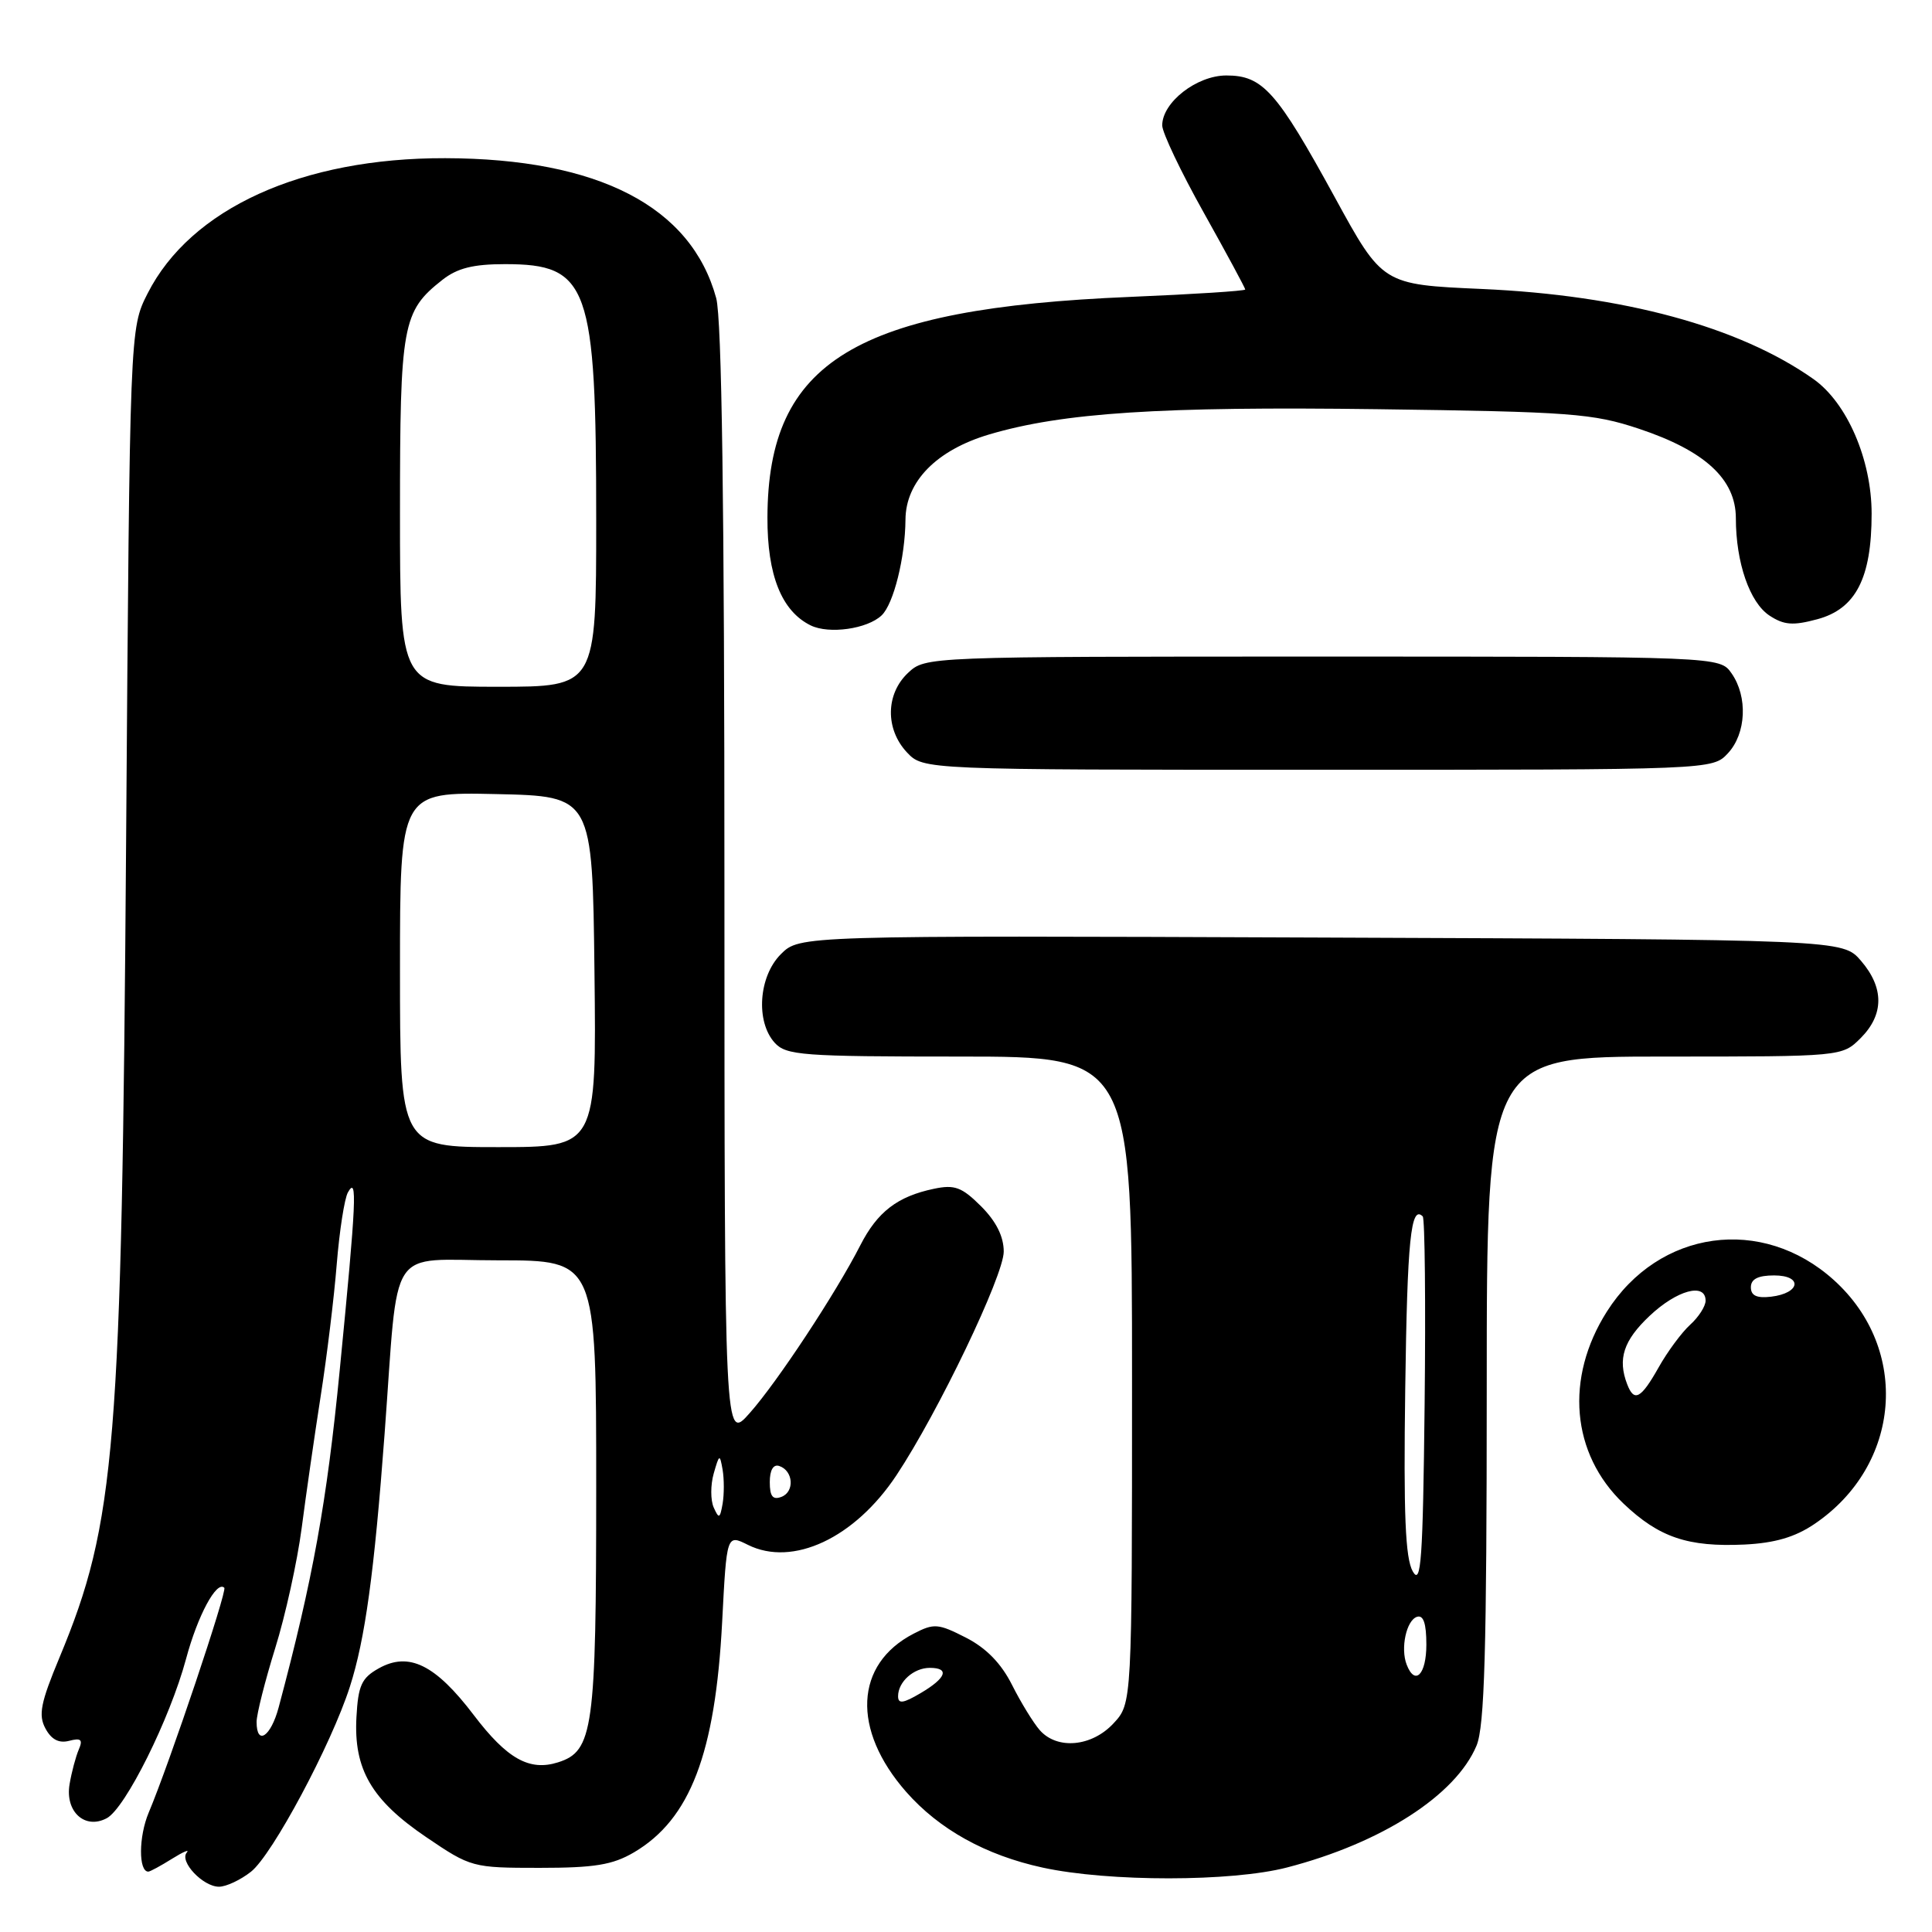 <?xml version="1.0" encoding="UTF-8" standalone="no"?>
<!DOCTYPE svg PUBLIC "-//W3C//DTD SVG 1.1//EN" "http://www.w3.org/Graphics/SVG/1.1/DTD/svg11.dtd" >
<svg xmlns="http://www.w3.org/2000/svg" xmlns:xlink="http://www.w3.org/1999/xlink" version="1.1" viewBox="0 0 256 256">
 <g >
 <path fill="currentColor"
d=" M 33.26 248.01 C 36.08 245.79 43.89 231.19 46.36 223.50 C 48.38 217.21 49.59 208.40 50.96 190.00 C 52.87 164.35 51.13 167.00 66.06 167.00 C 79.00 167.00 79.00 167.00 79.00 197.05 C 79.00 229.20 78.61 232.04 73.94 233.52 C 70.15 234.72 67.19 233.06 62.78 227.26 C 57.69 220.56 54.17 218.83 50.18 221.07 C 47.91 222.34 47.46 223.33 47.23 227.53 C 46.85 234.44 49.23 238.52 56.49 243.44 C 62.39 247.44 62.61 247.50 71.49 247.50 C 78.78 247.50 81.17 247.11 84.00 245.45 C 91.45 241.06 94.78 232.38 95.69 214.90 C 96.29 203.30 96.29 203.30 99.10 204.70 C 105.04 207.66 113.26 203.81 118.79 195.47 C 124.30 187.17 133.00 169.02 133.00 165.84 C 133.00 163.85 132.00 161.84 130.00 159.84 C 127.45 157.30 126.50 156.94 123.75 157.52 C 118.92 158.53 116.26 160.57 113.99 165.02 C 110.77 171.33 102.98 183.15 99.33 187.25 C 96.00 191.01 96.00 191.01 95.99 117.25 C 95.99 67.04 95.64 42.22 94.90 39.50 C 91.58 27.36 79.29 21.01 59.00 20.96 C 40.03 20.91 25.26 27.63 19.55 38.90 C 17.20 43.54 17.20 43.54 16.71 111.52 C 16.13 191.94 15.33 201.73 7.89 219.61 C 5.38 225.63 5.06 227.25 6.02 229.03 C 6.81 230.50 7.80 231.02 9.16 230.67 C 10.73 230.26 11.01 230.50 10.44 231.82 C 10.04 232.75 9.49 234.81 9.22 236.41 C 8.60 240.05 11.25 242.47 14.15 240.92 C 16.62 239.60 22.52 227.74 24.65 219.82 C 26.19 214.07 28.71 209.38 29.72 210.39 C 30.13 210.80 22.46 233.65 19.70 240.19 C 18.37 243.35 18.34 248.00 19.65 248.00 C 19.88 248.00 21.29 247.24 22.79 246.30 C 24.28 245.37 25.16 245.00 24.75 245.47 C 23.73 246.65 26.89 250.00 29.02 250.00 C 29.96 250.00 31.87 249.11 33.26 248.01 Z  M 170.54 247.45 C 183.08 244.20 192.90 237.88 195.65 231.30 C 196.71 228.75 197.00 218.75 197.00 184.03 C 197.00 140.00 197.00 140.00 220.55 140.00 C 244.09 140.00 244.09 140.00 246.55 137.55 C 249.65 134.44 249.67 130.89 246.59 127.31 C 244.17 124.50 244.17 124.50 175.06 124.23 C 105.95 123.96 105.95 123.96 103.47 126.43 C 100.52 129.38 100.11 135.36 102.65 138.17 C 104.17 139.84 106.29 140.00 127.15 140.00 C 150.00 140.00 150.00 140.00 150.00 182.85 C 150.00 225.71 150.00 225.71 147.55 228.35 C 144.67 231.46 140.08 231.88 137.77 229.25 C 136.93 228.29 135.27 225.59 134.10 223.26 C 132.66 220.40 130.68 218.37 127.98 216.99 C 124.31 215.12 123.76 215.07 121.06 216.47 C 113.24 220.51 112.83 229.18 120.07 237.43 C 124.44 242.40 130.61 245.83 138.17 247.47 C 146.92 249.37 163.20 249.36 170.54 247.45 Z  M 240.42 201.94 C 251.93 194.16 253.15 178.79 243.00 169.62 C 233.49 161.03 219.81 162.93 212.92 173.79 C 207.33 182.60 208.20 192.63 215.12 199.23 C 219.84 203.72 223.66 205.01 231.16 204.66 C 235.18 204.46 237.85 203.68 240.42 201.94 Z  M 228.96 99.81 C 231.39 97.20 231.61 92.32 229.44 89.22 C 227.89 87.00 227.89 87.00 175.26 87.00 C 122.63 87.00 122.63 87.00 120.31 89.17 C 117.35 91.96 117.29 96.61 120.17 99.69 C 122.35 102.00 122.35 102.00 174.64 102.00 C 226.92 102.00 226.92 102.00 228.96 99.81 Z  M 116.82 81.54 C 118.41 80.03 119.94 73.87 119.98 68.86 C 120.01 63.80 124.10 59.64 131.06 57.57 C 140.81 54.68 153.75 53.84 182.50 54.22 C 208.15 54.56 211.06 54.78 217.16 56.81 C 225.90 59.72 230.00 63.49 230.01 68.65 C 230.01 74.55 231.85 79.85 234.47 81.57 C 236.39 82.83 237.59 82.92 240.81 82.05 C 245.90 80.68 248.00 76.60 248.00 68.07 C 248.00 60.90 244.74 53.36 240.28 50.22 C 230.44 43.28 215.10 39.12 196.35 38.29 C 183.19 37.71 183.19 37.71 176.85 26.11 C 169.17 12.08 167.32 10.00 162.50 10.00 C 158.57 10.00 154.00 13.56 154.00 16.62 C 154.00 17.56 156.47 22.76 159.50 28.17 C 162.53 33.59 165.00 38.17 165.00 38.36 C 165.00 38.55 158.14 38.99 149.75 39.34 C 113.33 40.86 101.75 47.89 101.69 68.56 C 101.66 76.22 103.57 80.98 107.42 82.87 C 109.85 84.06 114.93 83.34 116.82 81.54 Z  M 34.00 228.16 C 34.00 227.15 35.11 222.76 36.46 218.41 C 37.82 214.06 39.39 206.90 39.97 202.50 C 40.54 198.10 41.68 190.22 42.49 185.00 C 43.31 179.78 44.27 171.90 44.62 167.50 C 44.98 163.10 45.64 158.82 46.10 158.00 C 47.37 155.73 47.22 159.05 45.02 181.50 C 43.31 199.05 41.46 209.27 36.92 226.25 C 35.88 230.14 34.00 231.37 34.00 228.16 Z  M 94.57 199.75 C 94.14 198.78 94.14 196.76 94.57 195.25 C 95.31 192.66 95.38 192.63 95.75 194.75 C 95.96 195.99 95.96 198.01 95.75 199.25 C 95.40 201.23 95.26 201.29 94.57 199.75 Z  M 102.00 196.39 C 102.00 194.79 102.47 193.99 103.25 194.25 C 105.12 194.87 105.32 197.66 103.55 198.34 C 102.40 198.78 102.00 198.28 102.00 196.39 Z  M 53.00 128.47 C 53.00 104.94 53.00 104.94 65.75 105.22 C 78.50 105.50 78.50 105.50 78.77 128.75 C 79.04 152.00 79.04 152.00 66.02 152.00 C 53.00 152.00 53.00 152.00 53.00 128.47 Z  M 53.00 67.95 C 53.00 42.98 53.31 41.26 58.61 37.09 C 60.59 35.53 62.70 35.00 66.91 35.00 C 78.01 35.00 79.00 37.79 79.00 68.94 C 79.00 91.00 79.00 91.00 66.00 91.00 C 53.00 91.00 53.00 91.00 53.00 67.95 Z  M 119.00 224.76 C 119.00 222.85 121.07 221.00 123.20 221.00 C 125.87 221.00 125.39 222.34 122.00 224.34 C 119.68 225.71 119.00 225.81 119.00 224.76 Z  M 186.39 220.57 C 185.55 218.40 186.35 214.71 187.75 214.24 C 188.61 213.96 189.00 215.10 189.00 217.92 C 189.00 221.90 187.49 223.43 186.39 220.57 Z  M 187.20 208.22 C 186.21 206.48 185.97 200.66 186.20 184.05 C 186.47 164.26 186.94 159.61 188.52 161.18 C 188.80 161.47 188.92 172.68 188.77 186.10 C 188.54 206.75 188.30 210.15 187.20 208.22 Z  M 215.61 183.42 C 214.32 180.07 215.13 177.62 218.57 174.37 C 222.20 170.94 226.00 169.91 226.00 172.35 C 226.00 173.08 225.08 174.52 223.95 175.54 C 222.83 176.56 220.94 179.11 219.77 181.20 C 217.43 185.35 216.53 185.83 215.61 183.42 Z  M 232.00 170.57 C 232.00 169.48 232.95 169.00 235.08 169.00 C 238.91 169.00 238.57 171.36 234.67 171.82 C 232.78 172.04 232.00 171.68 232.00 170.57 Z "/>
</g>
</svg>